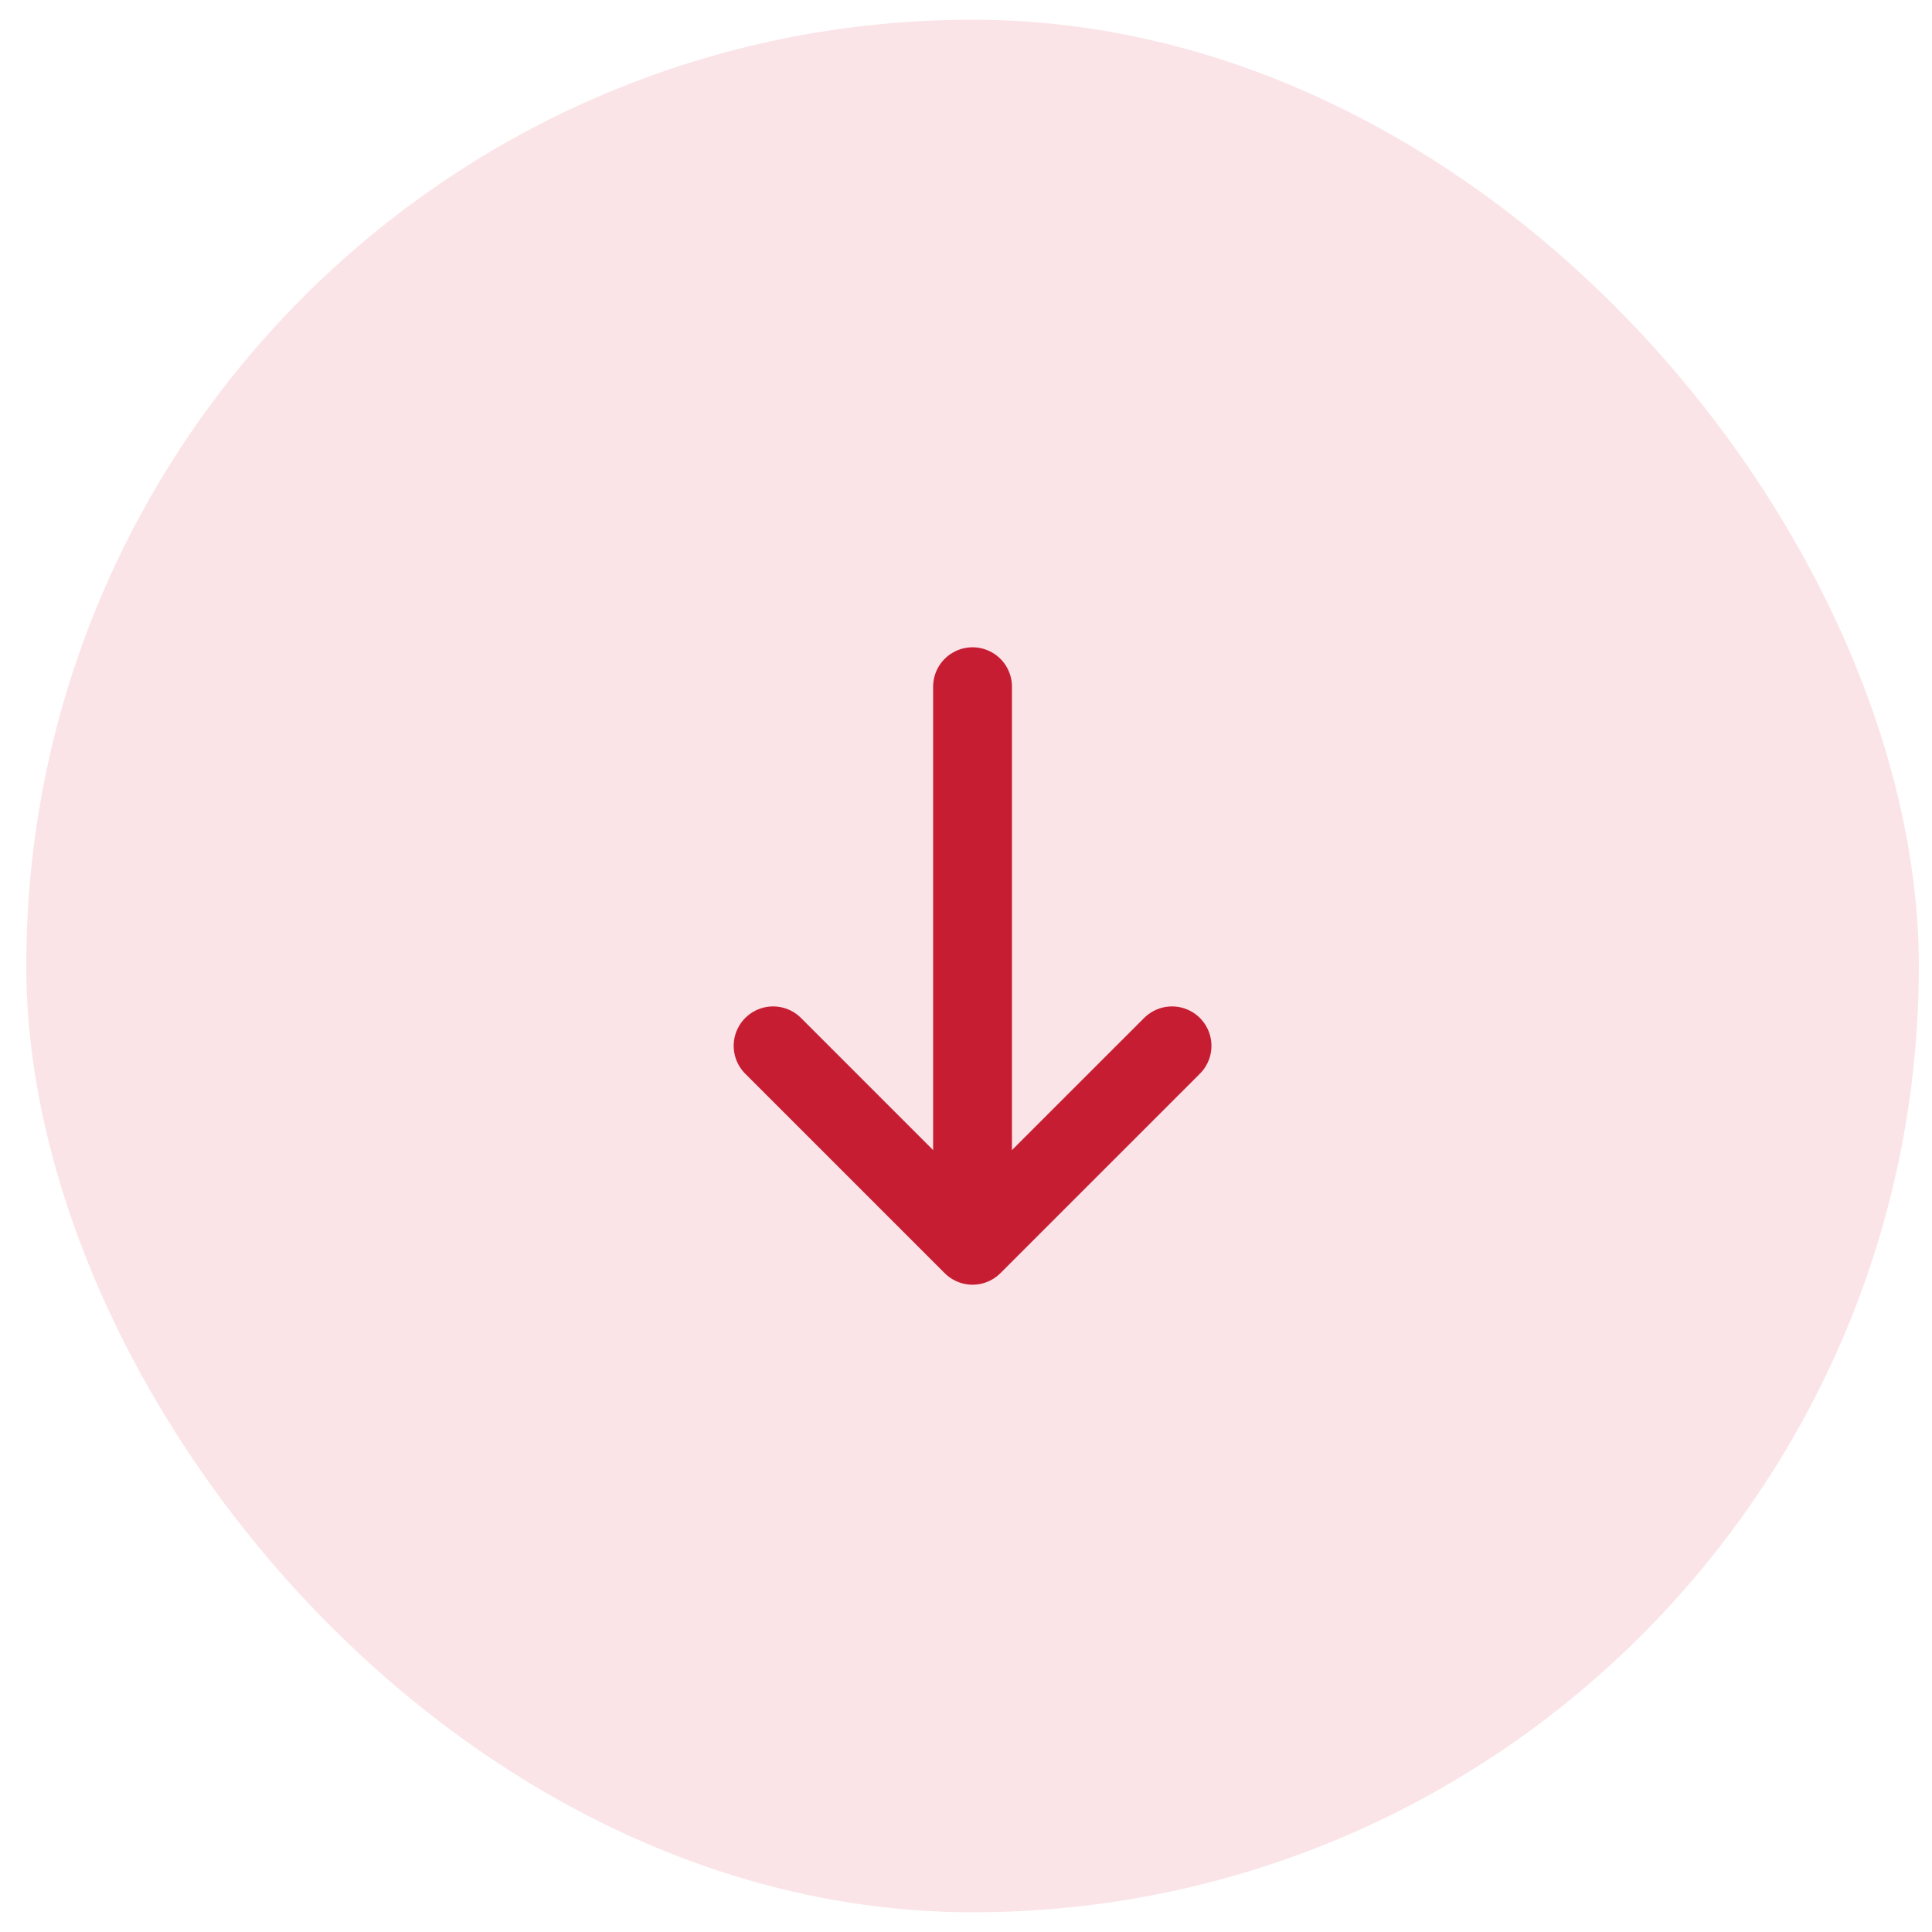 <svg width="49" height="49" viewBox="0 0 49 49" fill="none" xmlns="http://www.w3.org/2000/svg">
<rect x="48.666" y="48.5" width="48" height="48" rx="24" transform="rotate(-180 48.666 48.5)" fill="#FBE4E7"/>
<path d="M29.725 26.525L24.666 31.583L19.608 26.525" stroke="#C71D32" stroke-width="2" stroke-miterlimit="10" stroke-linecap="round" stroke-linejoin="round"/>
<path d="M24.666 17.417L24.666 31.442" stroke="#C71D32" stroke-width="2" stroke-miterlimit="10" stroke-linecap="round" stroke-linejoin="round"/>
</svg>
